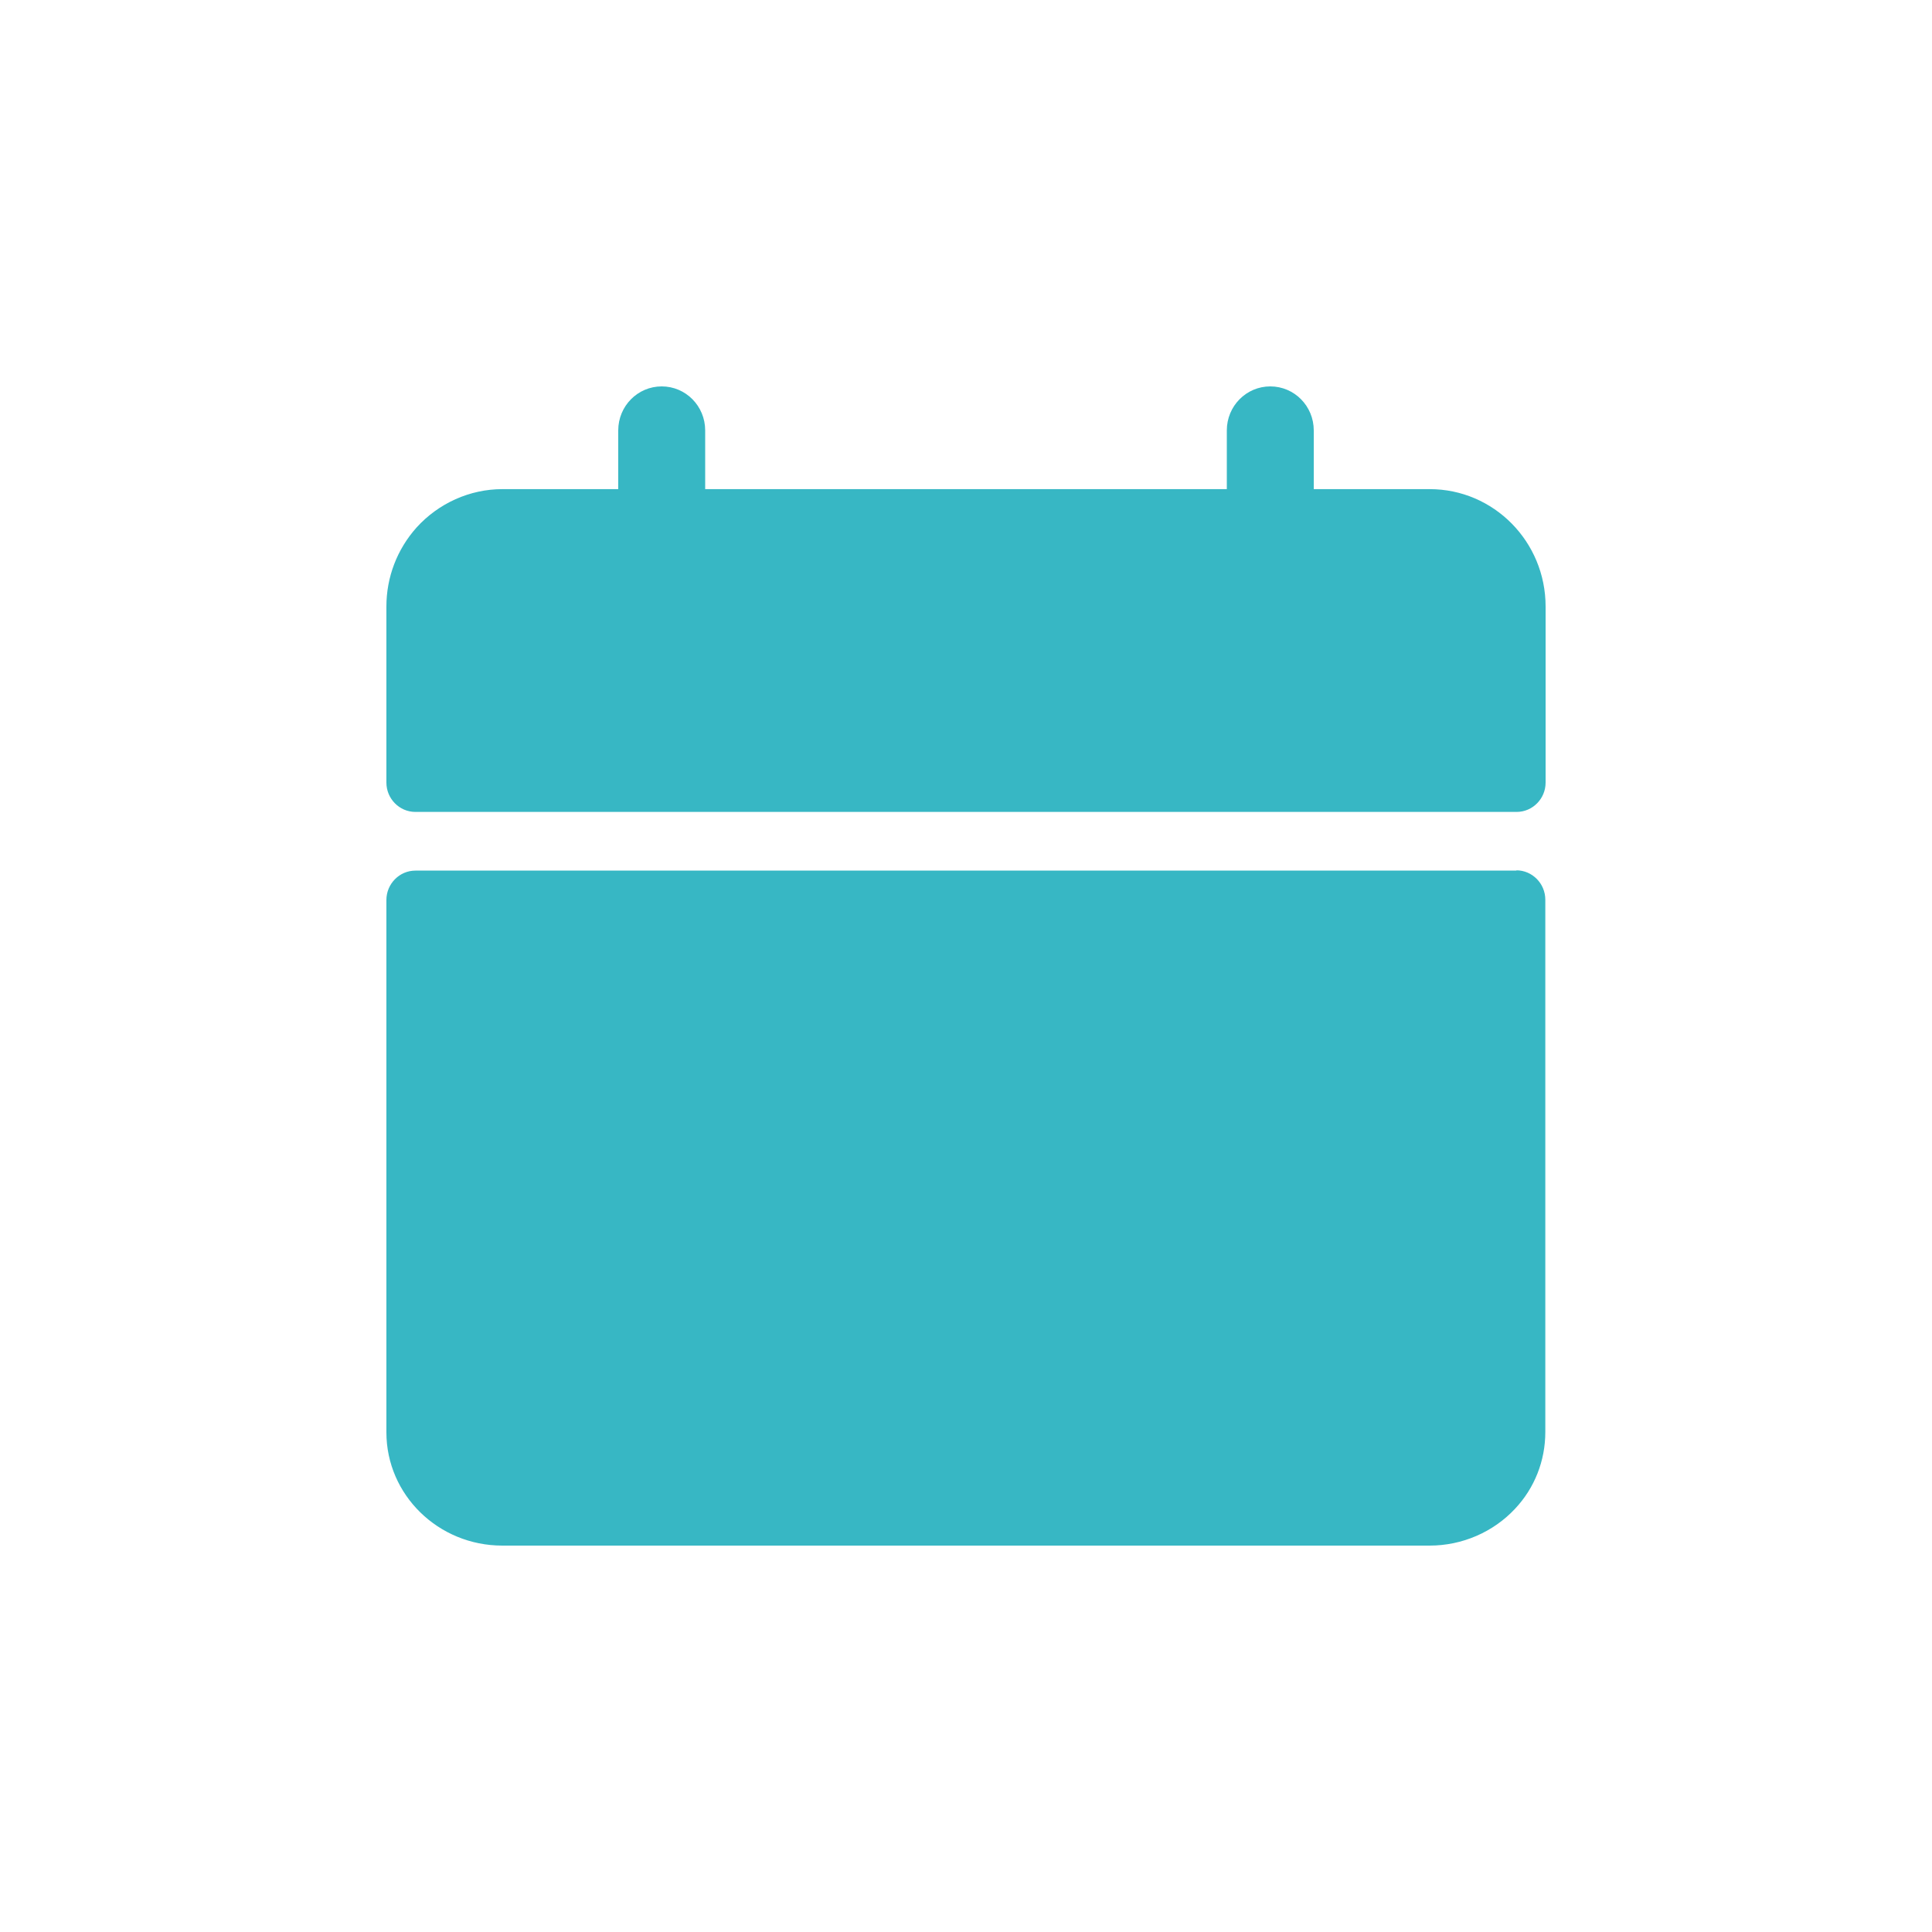 <svg width="40" height="40" viewBox="0 0 40 40" fill="none" xmlns="http://www.w3.org/2000/svg">
<g clip-path="url(#clip0_170_325)">
<path d="M29.6 10.127H27.2V8.911C27.2 8.407 26.798 8 26.3 8C25.802 8 25.4 8.407 25.4 8.911V10.127H14.6V8.911C14.6 8.407 14.198 8 13.7 8C13.202 8 12.8 8.407 12.8 8.911V10.127H10.4C9.728 10.127 9.08 10.418 8.624 10.922C8.222 11.372 8 11.949 8 12.557V16.203C8 16.537 8.27 16.81 8.6 16.81H31.4C31.73 16.81 32 16.537 32 16.203V12.557C32 11.214 30.926 10.127 29.6 10.127Z" fill="#37B7C4"/>
<path d="M31.4 18.025H8.6C8.27 18.025 8 18.299 8 18.633V29.655C8 30.949 9.074 32 10.4 32H29.6C30.272 32 30.914 31.721 31.364 31.241C31.772 30.809 31.994 30.244 31.994 29.649V18.627C31.994 18.293 31.724 18.019 31.394 18.019L31.4 18.025Z" fill="#37B7C4"/>
</g>
<defs>
<clipPath id="clip0_170_325">
<rect width="24" height="24" fill="white" transform="translate(8 8)"/>
</clipPath>
</defs>
</svg>
